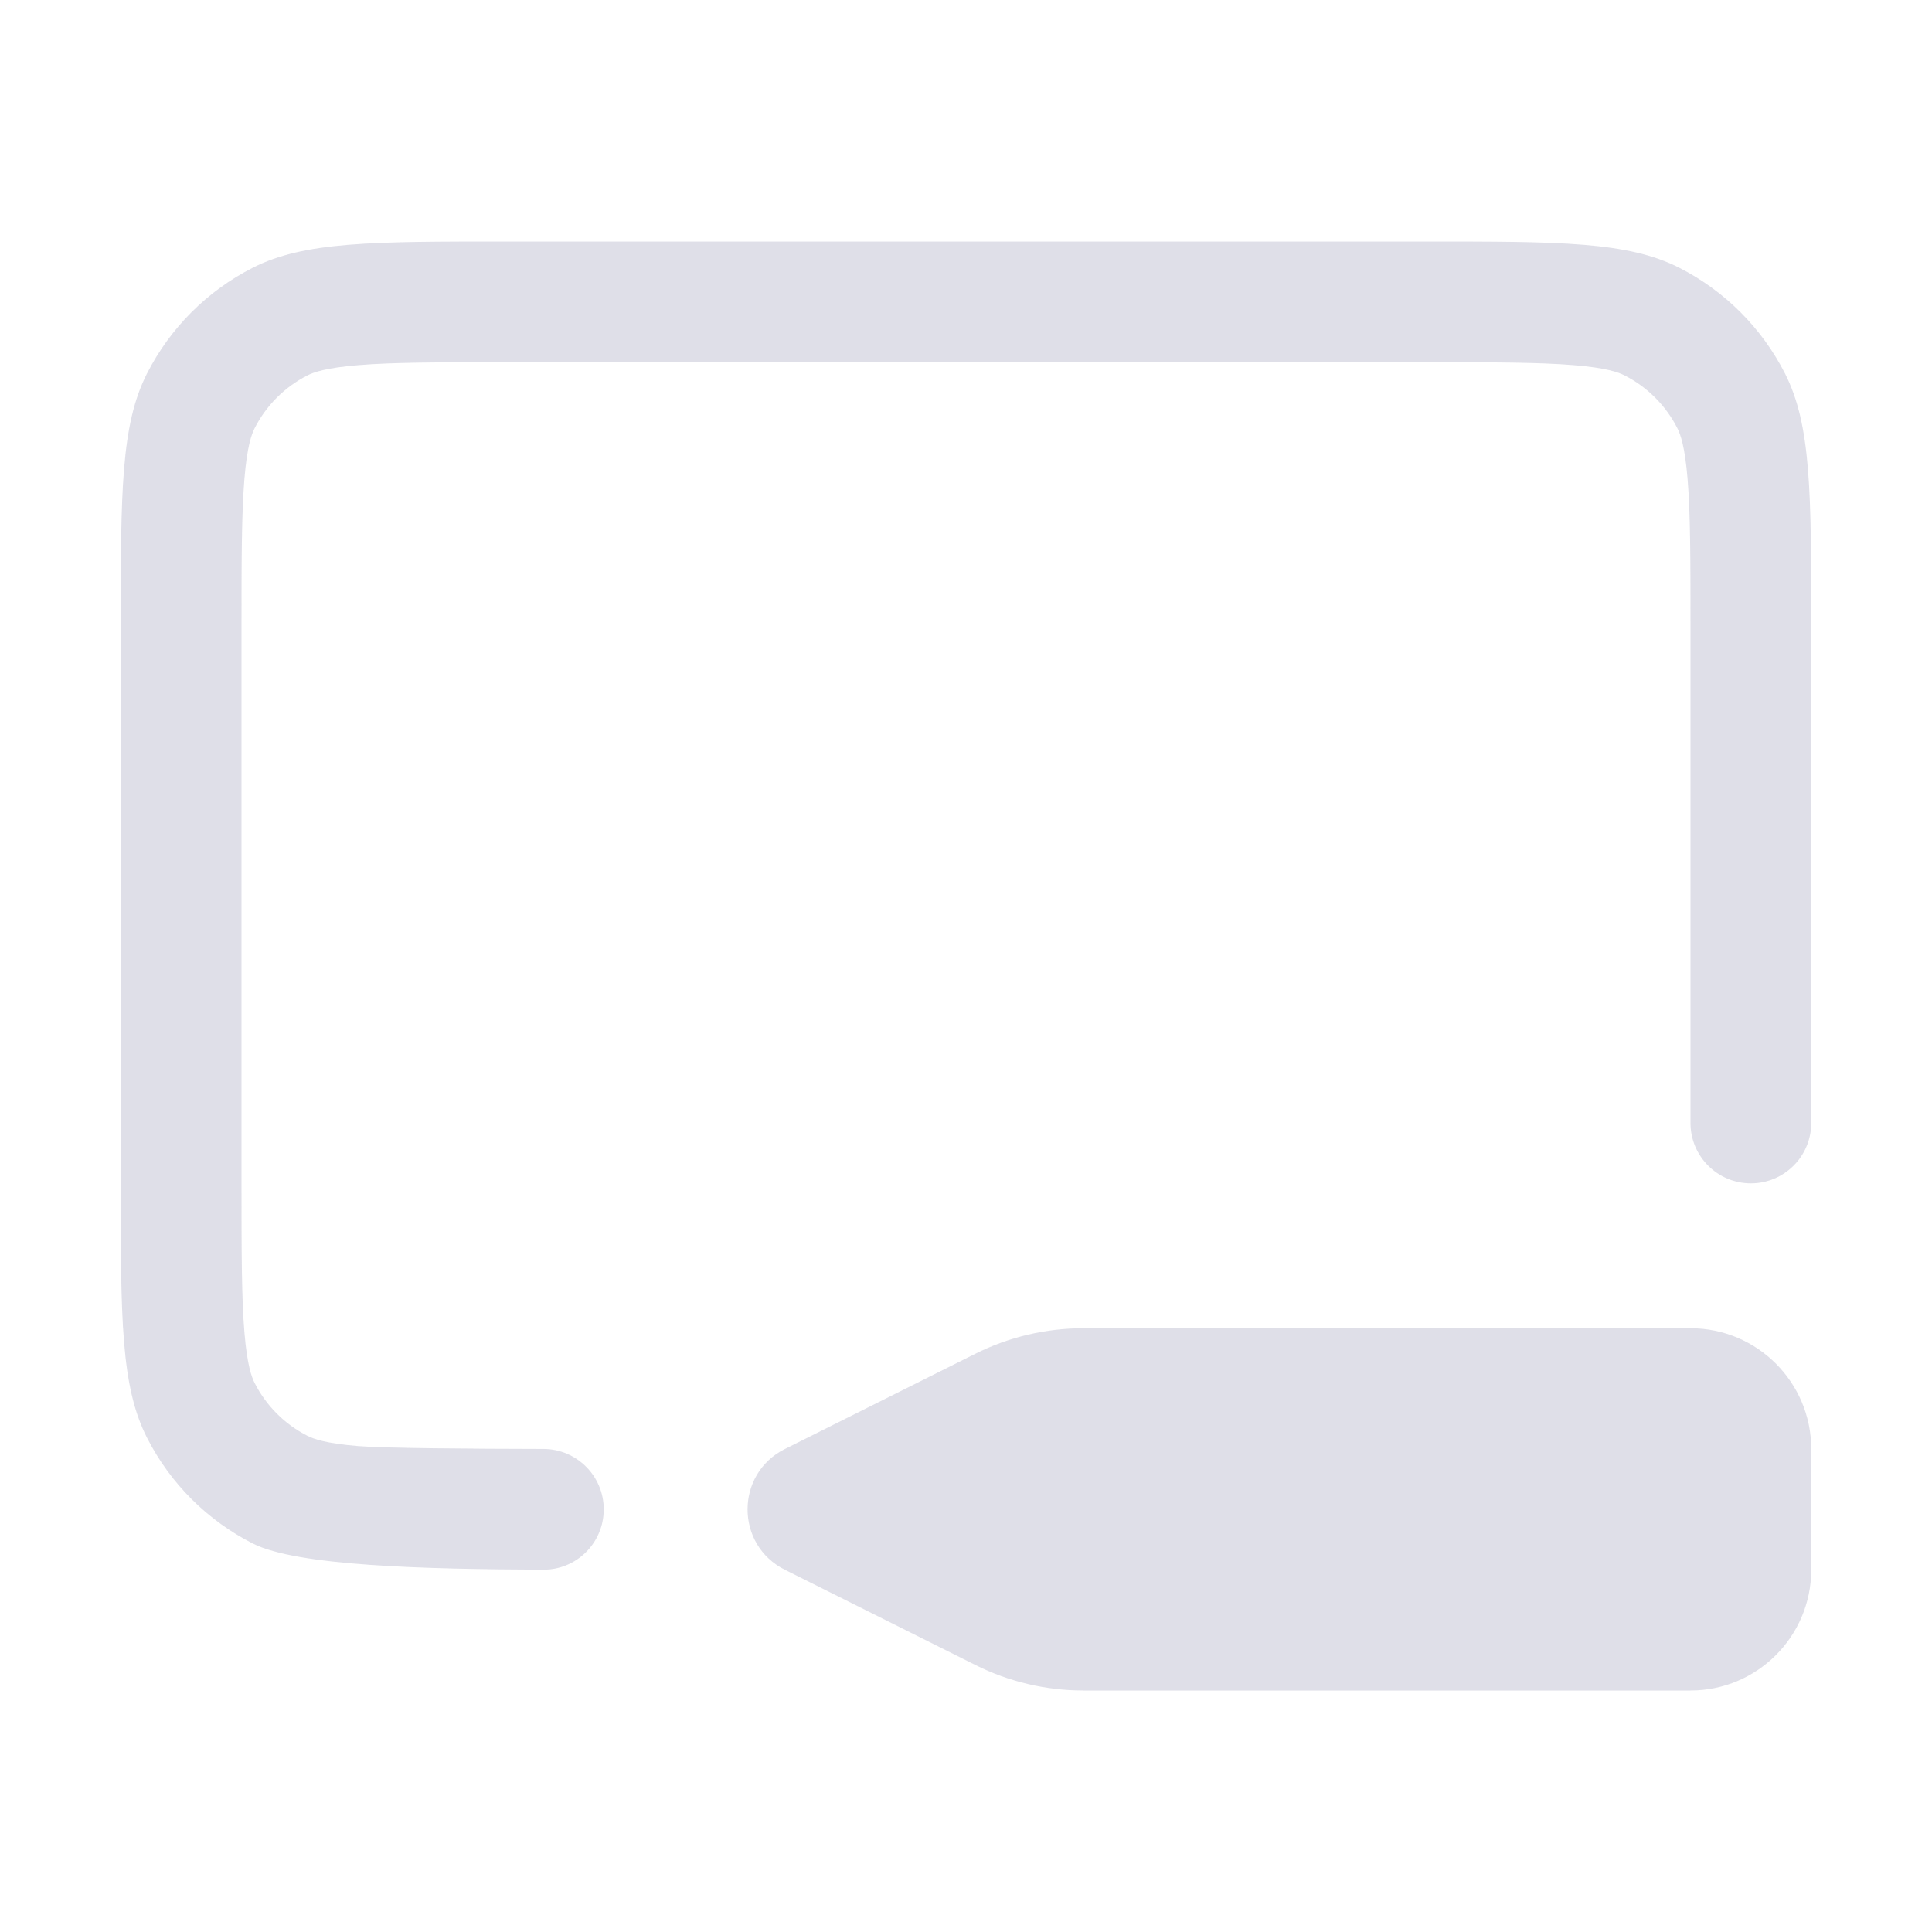 <svg width="80" height="80" viewBox="0 0 80 80" fill="none" xmlns="http://www.w3.org/2000/svg">
<path d="M21 15H59C61.883 15 63.744 15.004 65.161 15.12C66.519 15.231 67.023 15.419 67.27 15.545C68.211 16.024 68.976 16.789 69.455 17.73C69.581 17.977 69.769 18.481 69.88 19.839C69.996 21.256 70 23.117 70 26V46.5C70 47.881 71.119 49 72.5 49C73.881 49 75 47.881 75 46.5V26C75 20.399 75 17.599 73.91 15.46C72.951 13.579 71.421 12.049 69.54 11.09C67.401 10 64.6 10 59 10H21C15.399 10 12.599 10 10.46 11.09C8.578 12.049 7.049 13.579 6.09 15.46C5 17.599 5 20.399 5 26V49C5 54.6 5 57.401 6.09 59.54C7.049 61.422 8.578 62.951 10.46 63.91C12.288 64.842 17.521 64.977 22.5 64.997C23.881 65.002 25 63.881 25 62.5C25 61.119 23.881 60.001 22.501 59.998C19.55 59.992 15.915 59.968 14.839 59.88C13.481 59.769 12.977 59.581 12.73 59.455C11.789 58.976 11.024 58.211 10.545 57.27C10.419 57.023 10.231 56.519 10.12 55.161C10.004 53.744 10 51.883 10 49V26C10 23.117 10.004 21.256 10.12 19.839C10.231 18.481 10.419 17.977 10.545 17.73C11.024 16.789 11.789 16.024 12.73 15.545C12.977 15.419 13.481 15.231 14.839 15.12C16.256 15.004 18.117 15 21 15Z" fill="#525280" fill-opacity="0.18"/>
<path d="M44.861 55C43.308 55 41.777 55.361 40.389 56.056L32.5 60C30.44 61.03 30.44 63.97 32.5 65L40.389 68.944C41.777 69.638 43.308 70 44.861 70H70C72.761 70 75 67.761 75 65V60C75 57.239 72.761 55 70 55H44.861Z" fill="#525280" fill-opacity="0.18"/>

<zoom style="msg" value="|:#131619FF|:#131619FF"/>
<zoom style="msg_dark" value="|:#FFFFFFFF|:#FFFFFFFF"/>
<zoom style="dark" value="|:#5252802D|:#5252802D"/>
</svg>
